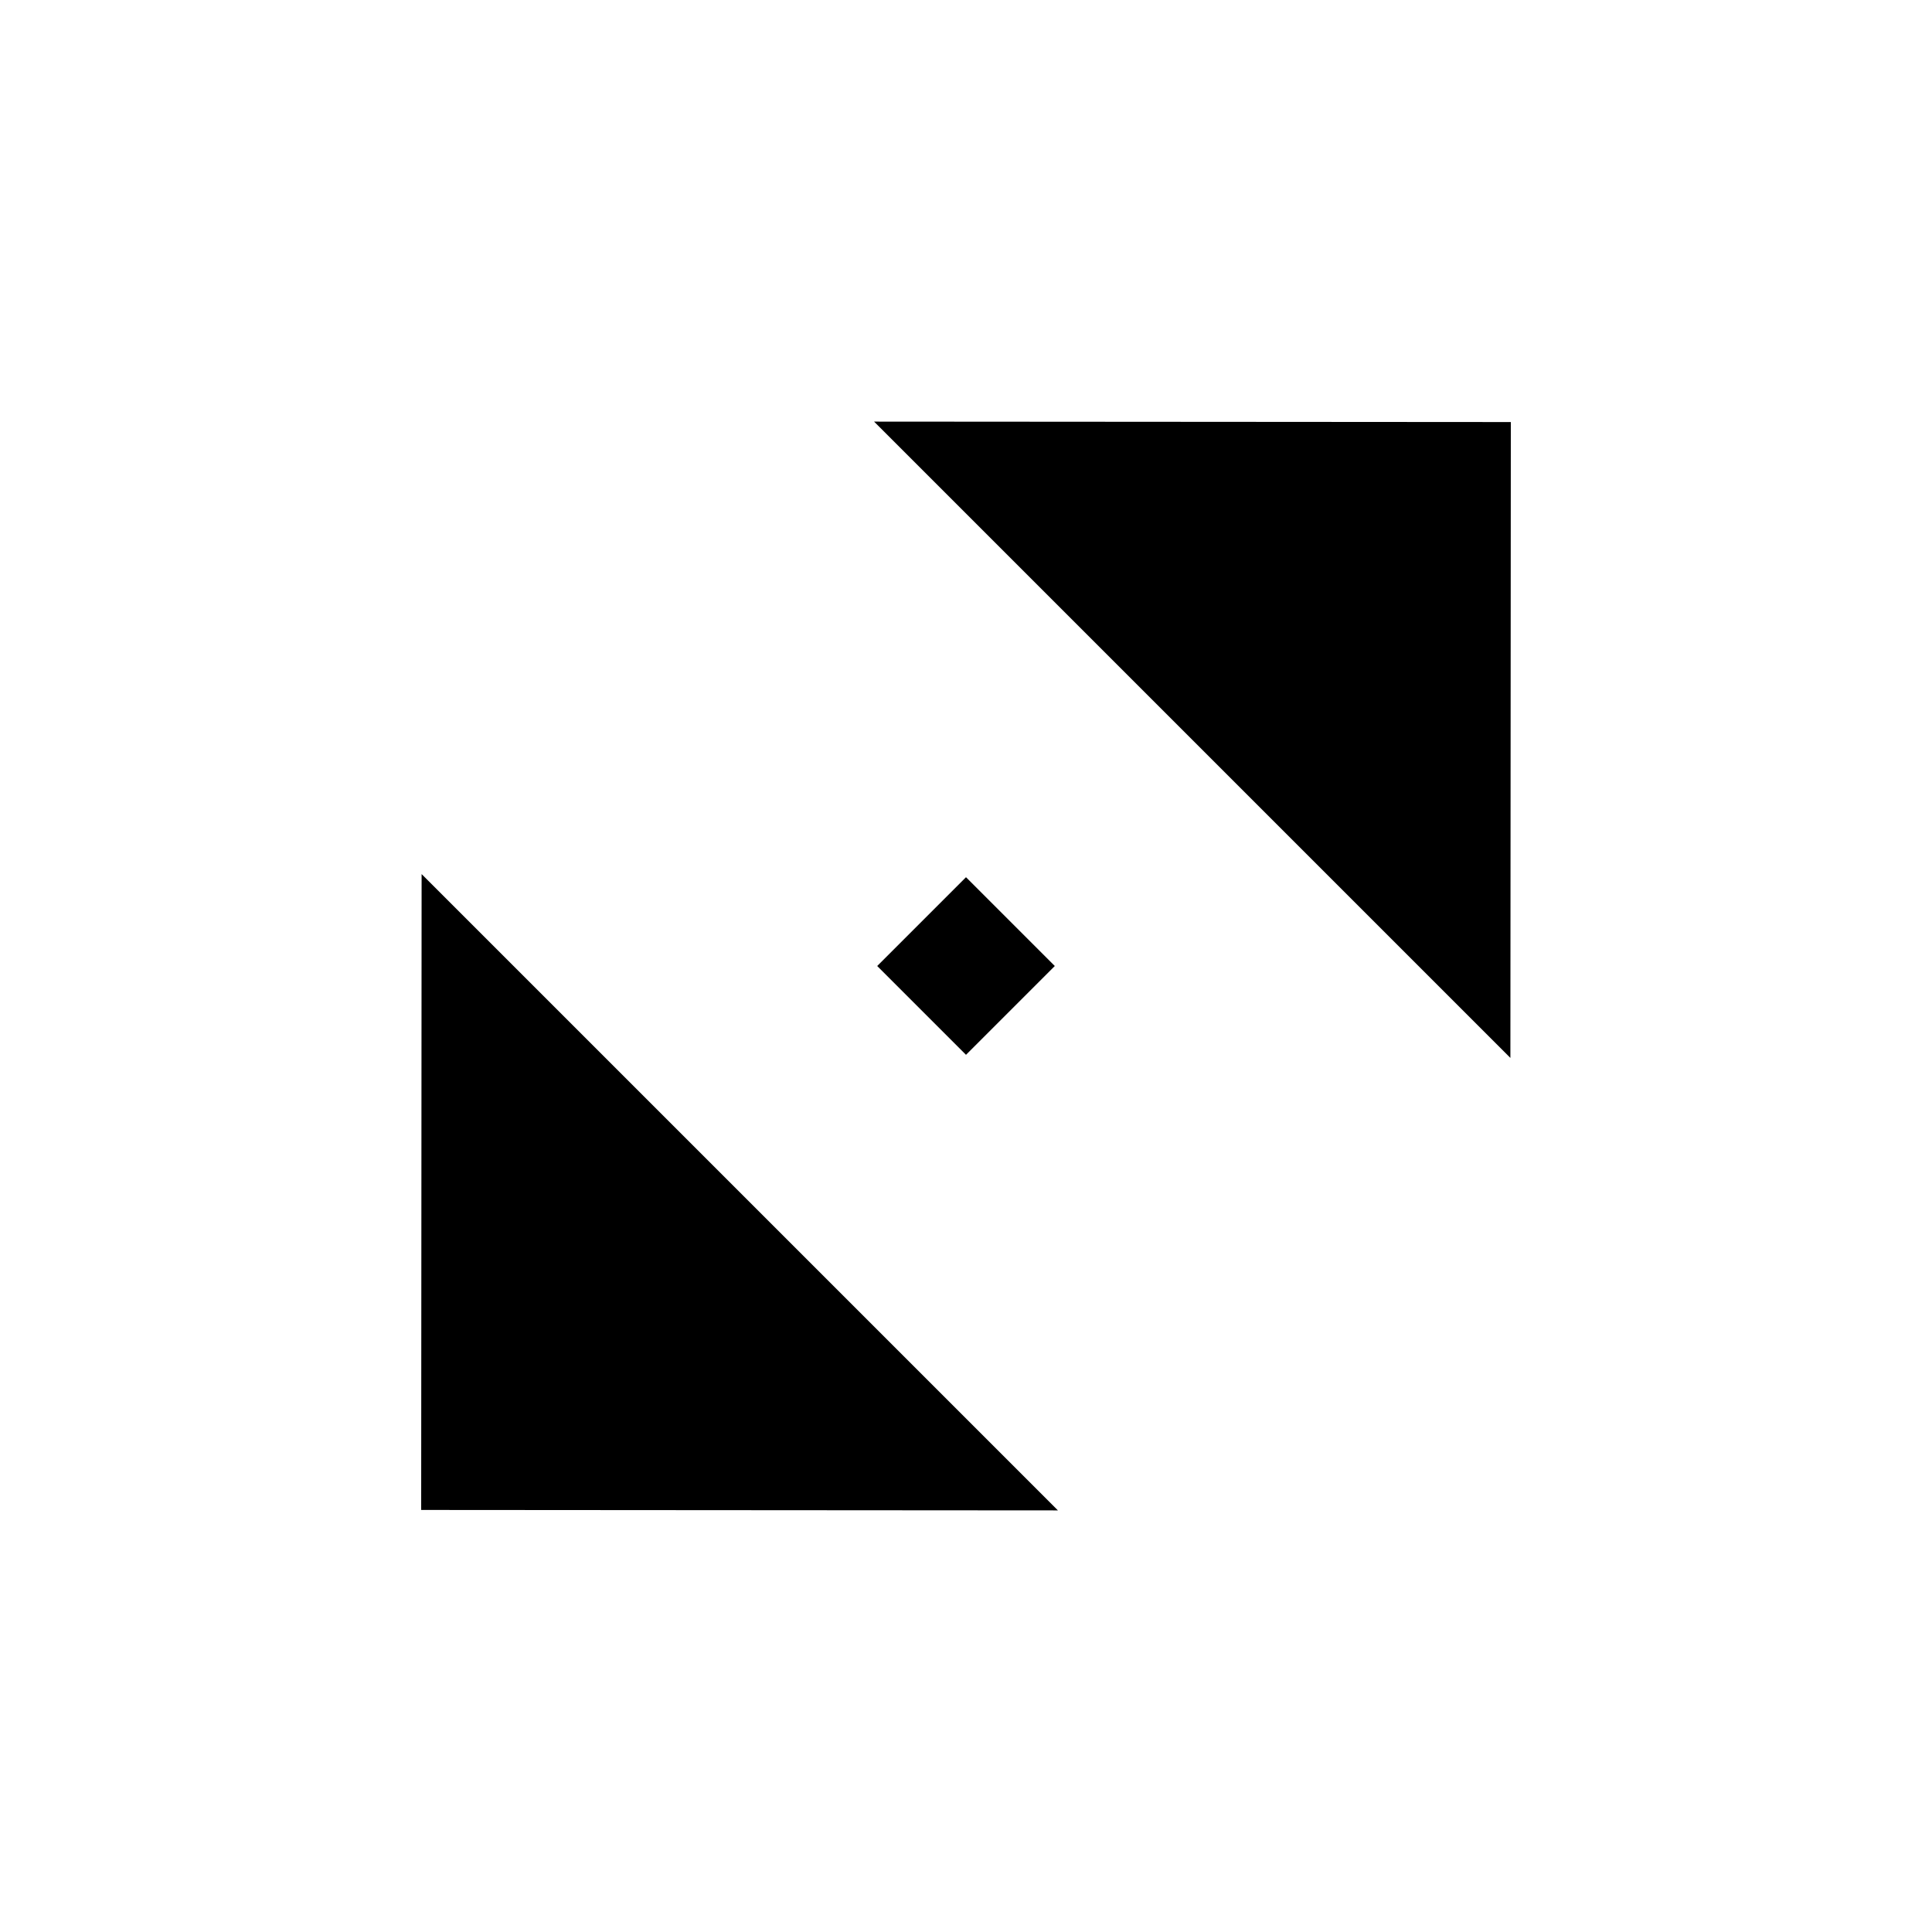 <svg xmlns="http://www.w3.org/2000/svg" width="40" height="40" viewBox="0 0 40 40" preserveAspectRatio="xMidYMid meet">
  <g class="IconSetTauschen">
    <line x1="17.234" y1="22.748" x2="8.72" y2="31.262"/>
    <polyline points="21.903 31.271 8.72 31.262 8.729 18.097"/>
    <line x1="22.766" y1="17.252" x2="31.28" y2="8.738"/>
    <polyline points="18.097 8.729 31.28 8.738 31.271 21.903"/>
    <rect x="18.7" y="18.7" width="2.6" height="2.6" transform="translate(20 -8.284) rotate(45)"/>
  </g>
</svg>
